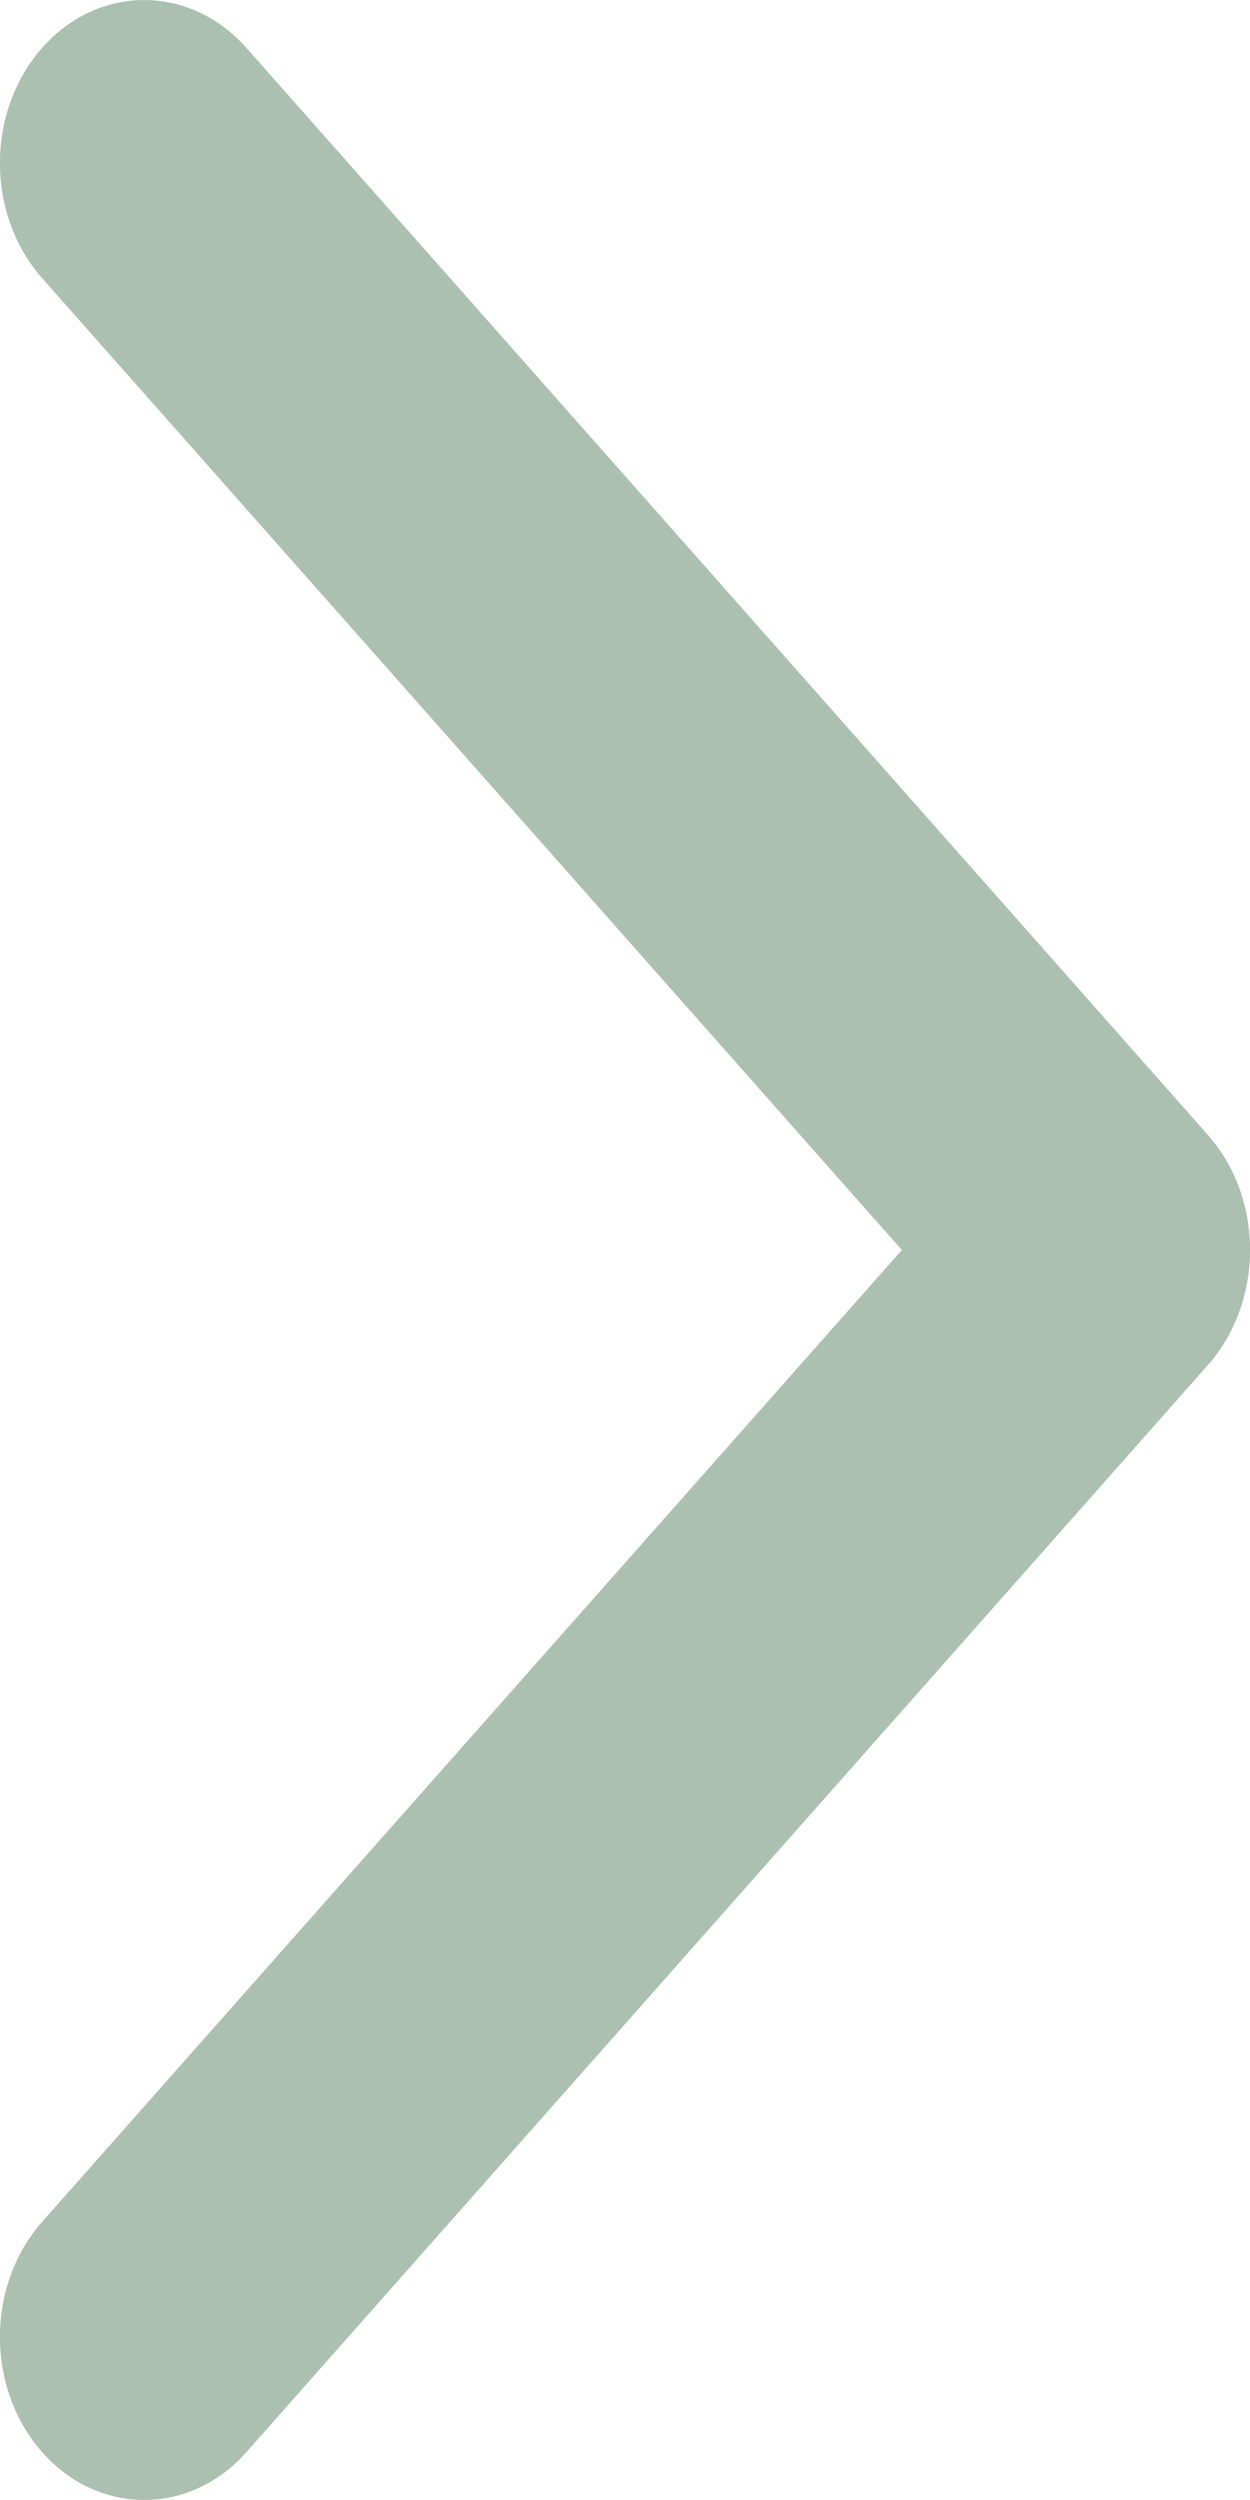 <svg width="6" height="12" viewBox="0 0 6 12" fill="none" xmlns="http://www.w3.org/2000/svg">
<path fill-rule="evenodd" clip-rule="evenodd" d="M0.203 0.229C0.473 -0.076 0.911 -0.076 1.182 0.229L5.797 5.447C6.068 5.752 6.068 6.248 5.797 6.553L1.182 11.771C0.911 12.076 0.473 12.076 0.203 11.771C-0.068 11.465 -0.068 10.97 0.203 10.664L4.329 6L0.203 1.336C-0.068 1.03 -0.068 0.535 0.203 0.229Z" fill="#ABC0B1"/>
</svg>
